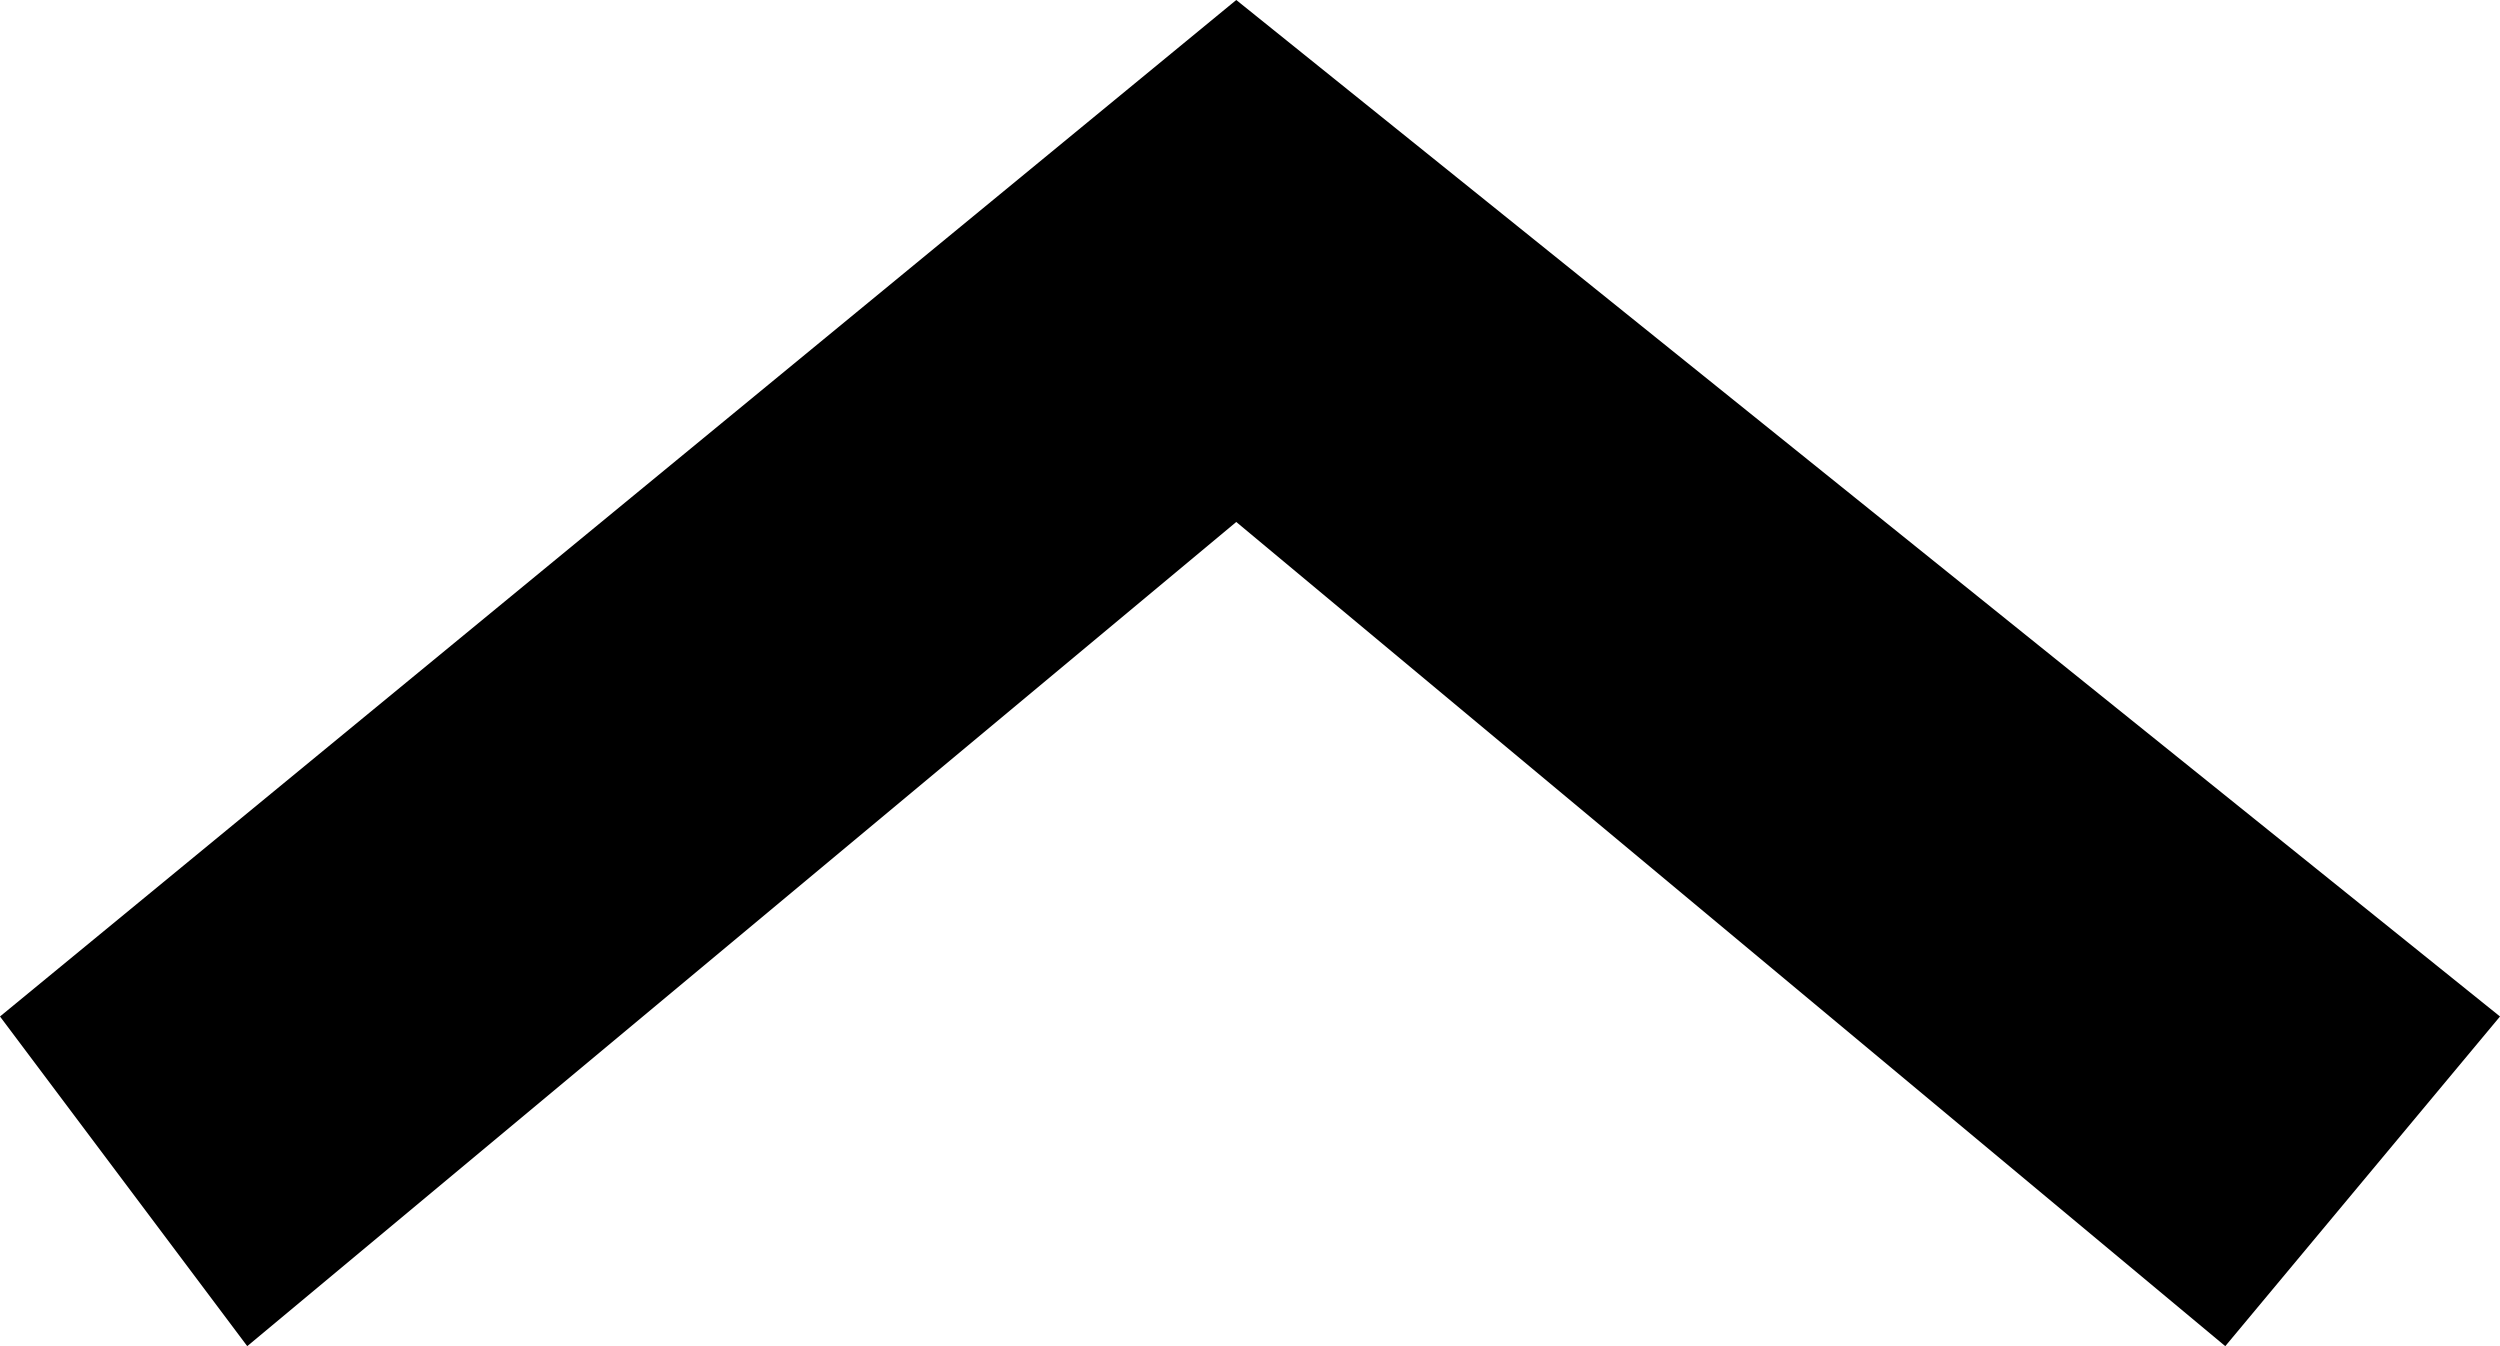 <?xml version="1.0" encoding="utf-8"?>
<!-- Generator: Adobe Illustrator 17.1.0, SVG Export Plug-In . SVG Version: 6.00 Build 0)  -->
<!DOCTYPE svg PUBLIC "-//W3C//DTD SVG 1.1//EN" "http://www.w3.org/Graphics/SVG/1.1/DTD/svg11.dtd">
<svg version="1.1" id="Layer_1" xmlns="http://www.w3.org/2000/svg" xmlns:xlink="http://www.w3.org/1999/xlink" x="0px" y="0px"
	 viewBox="0 0 9.1 4.9" enable-background="new 0 0 9.1 4.9" xml:space="preserve">
<g>
	<polygon points="9.1,3.7 8.1,4.9 4.5,1.9 0.9,4.9 0,3.7 4.5,0 	"/>
</g>
</svg>
